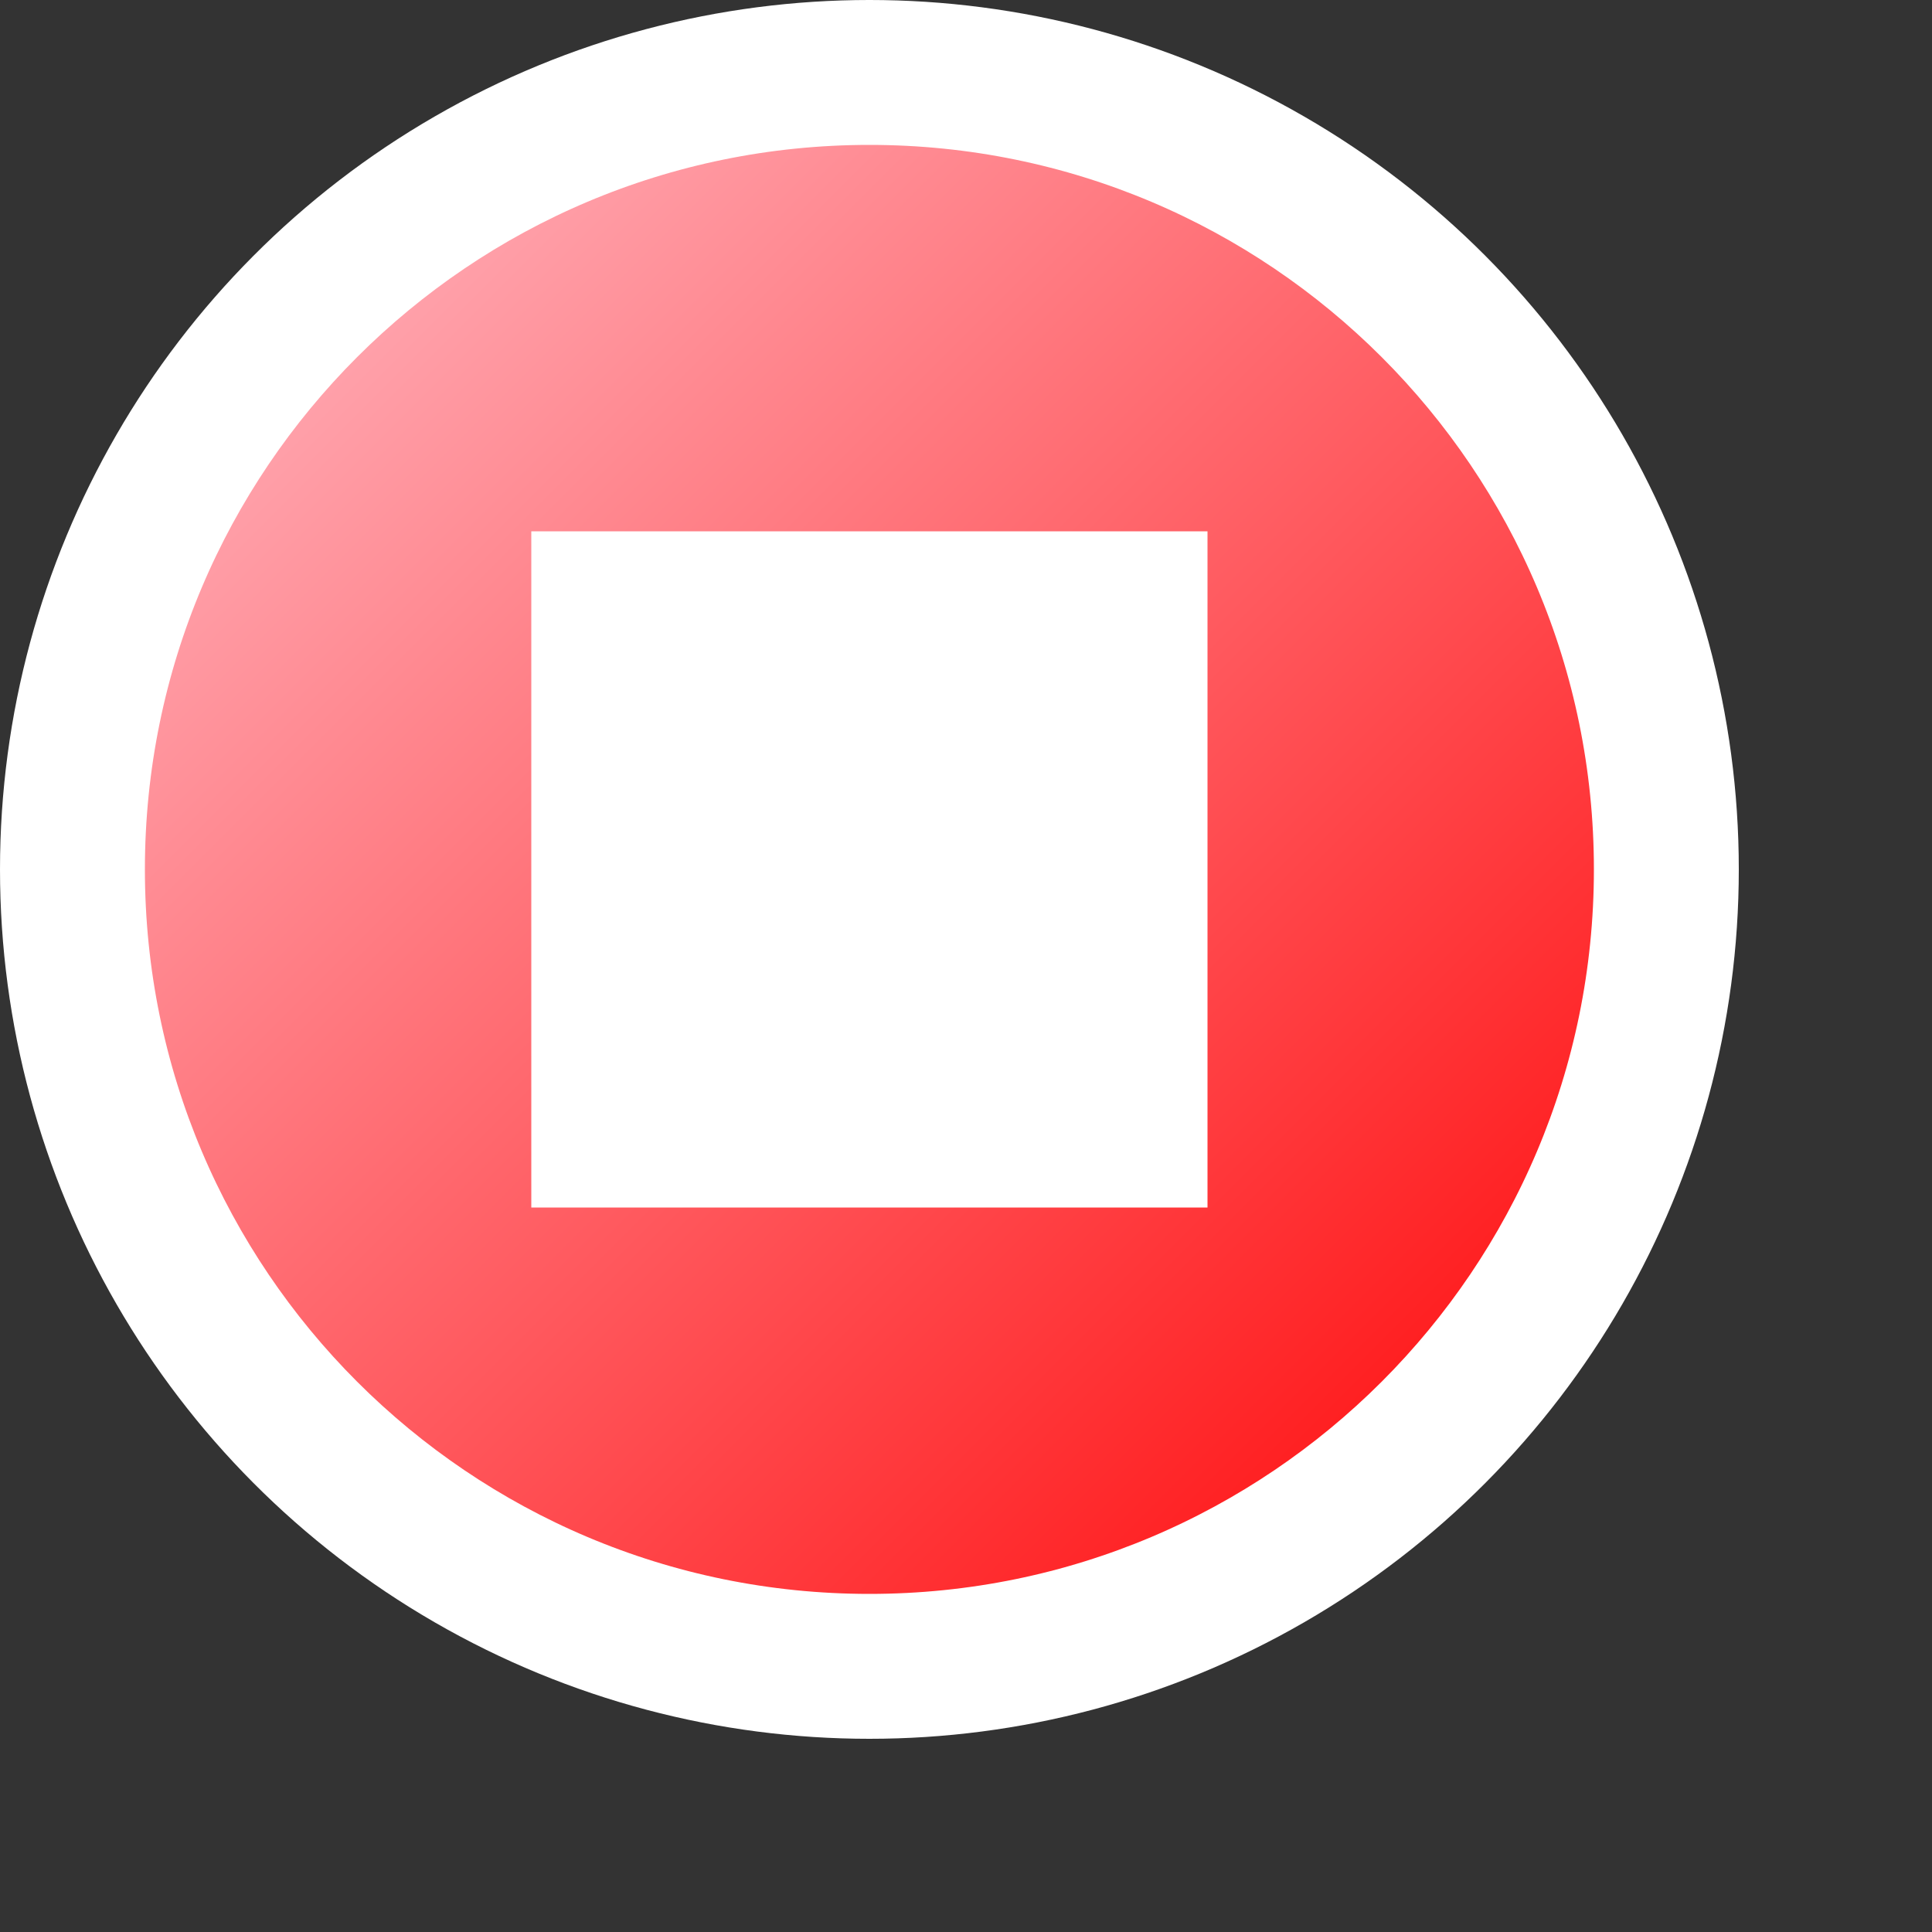 <?xml version="1.0" encoding="utf-8"?>
<!-- Uploaded to: SVG Repo, www.svgrepo.com, Generator: SVG Repo Mixer Tools -->
<svg width="1000px" height="1000px" viewBox="-1 -1 20 20" fill="none" xmlns="http://www.w3.org/2000/svg">
  <rect x="-1" y="-1" width="20" height="20" fill="#333333" stroke="none"/>
  <!-- White Circle Background -->
  <circle cx="8" cy="8" r="9" fill="white"/>
  
  <!-- Gradient Definition -->
  <defs>
    <linearGradient id="pinkToRed" x1="0%" y1="0%" x2="100%" y2="100%">
      <stop offset="0%" style="stop-color:pink;stop-opacity:1" />
      <stop offset="100%" style="stop-color:red;stop-opacity:1" />
    </linearGradient>
  </defs>

  
  <!-- Square Path with Gradient Fill and White Outline -->
  <path fill-rule="evenodd" clip-rule="evenodd" d="M8 16C12.418 16 16 12.418 16 8C16 3.582 12.418 0 8 0C3.582 0 0 3.582 0 8C0 12.418 3.582 16 8 16ZM11 5H5V11H11V5Z" fill="url(#pinkToRed)" stroke="white" stroke-width="1"/>
</svg>
